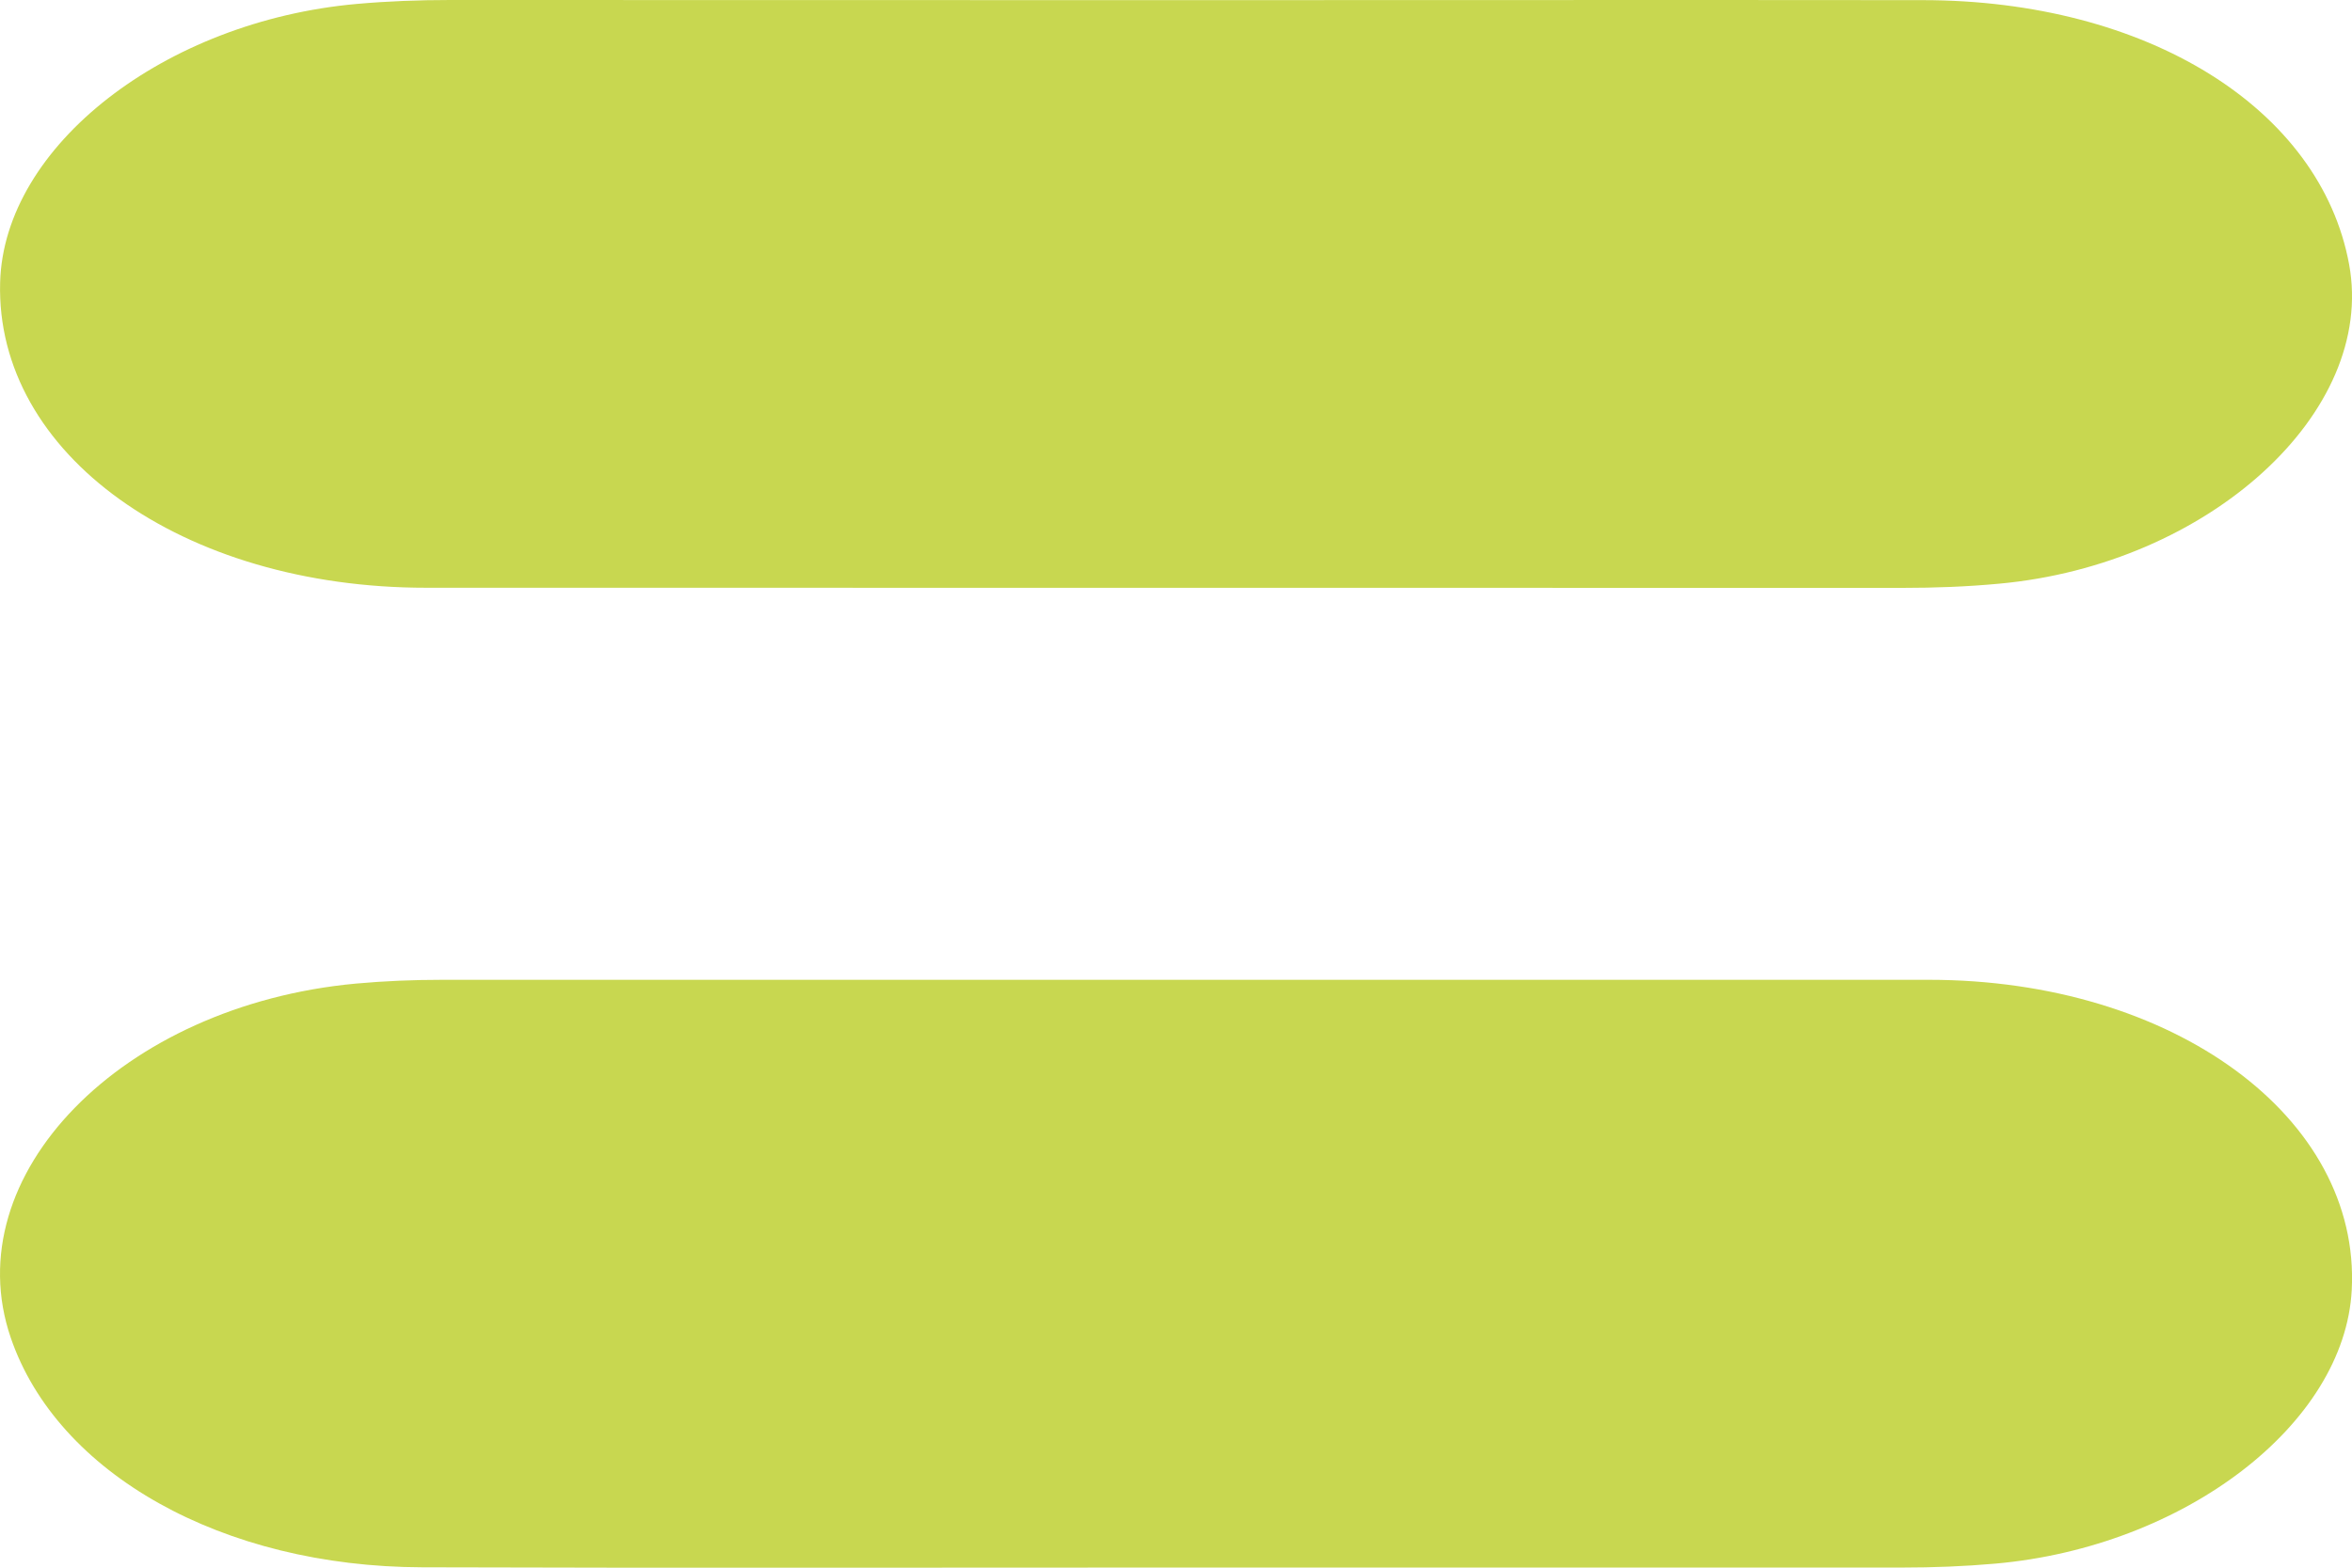 <svg width="18" height="12" viewBox="0 0 18 12" fill="none" xmlns="http://www.w3.org/2000/svg">
<path d="M8.983 11.999C7.066 11.999 5.148 12.003 3.231 11.997C1.703 11.993 0.438 11.281 0.082 10.239C-0.342 8.998 0.93 7.695 2.723 7.529C2.943 7.509 3.163 7.5 3.384 7.5C7.177 7.5 10.969 7.5 14.762 7.5C16.633 7.5 18.067 8.554 17.998 9.874C17.944 10.903 16.717 11.841 15.27 11.969C15.031 11.99 14.795 11.999 14.557 11.999C12.699 11.999 10.841 11.999 8.983 11.999Z" fill="#C8D750"/>
<path d="M9.04 0.001C10.932 0.001 12.823 -0.001 14.714 0.001C16.429 0.002 17.758 0.828 17.978 2.024C18.186 3.155 16.903 4.322 15.298 4.468C15.052 4.491 14.807 4.5 14.56 4.5C10.794 4.5 7.029 4.5 3.264 4.499C1.392 4.5 -0.036 3.474 0.001 2.161C0.03 1.118 1.26 0.161 2.731 0.03C2.968 0.009 3.205 0 3.443 0C5.309 0 7.174 0.001 9.04 0.001Z" fill="#C8D750"/>
</svg>
